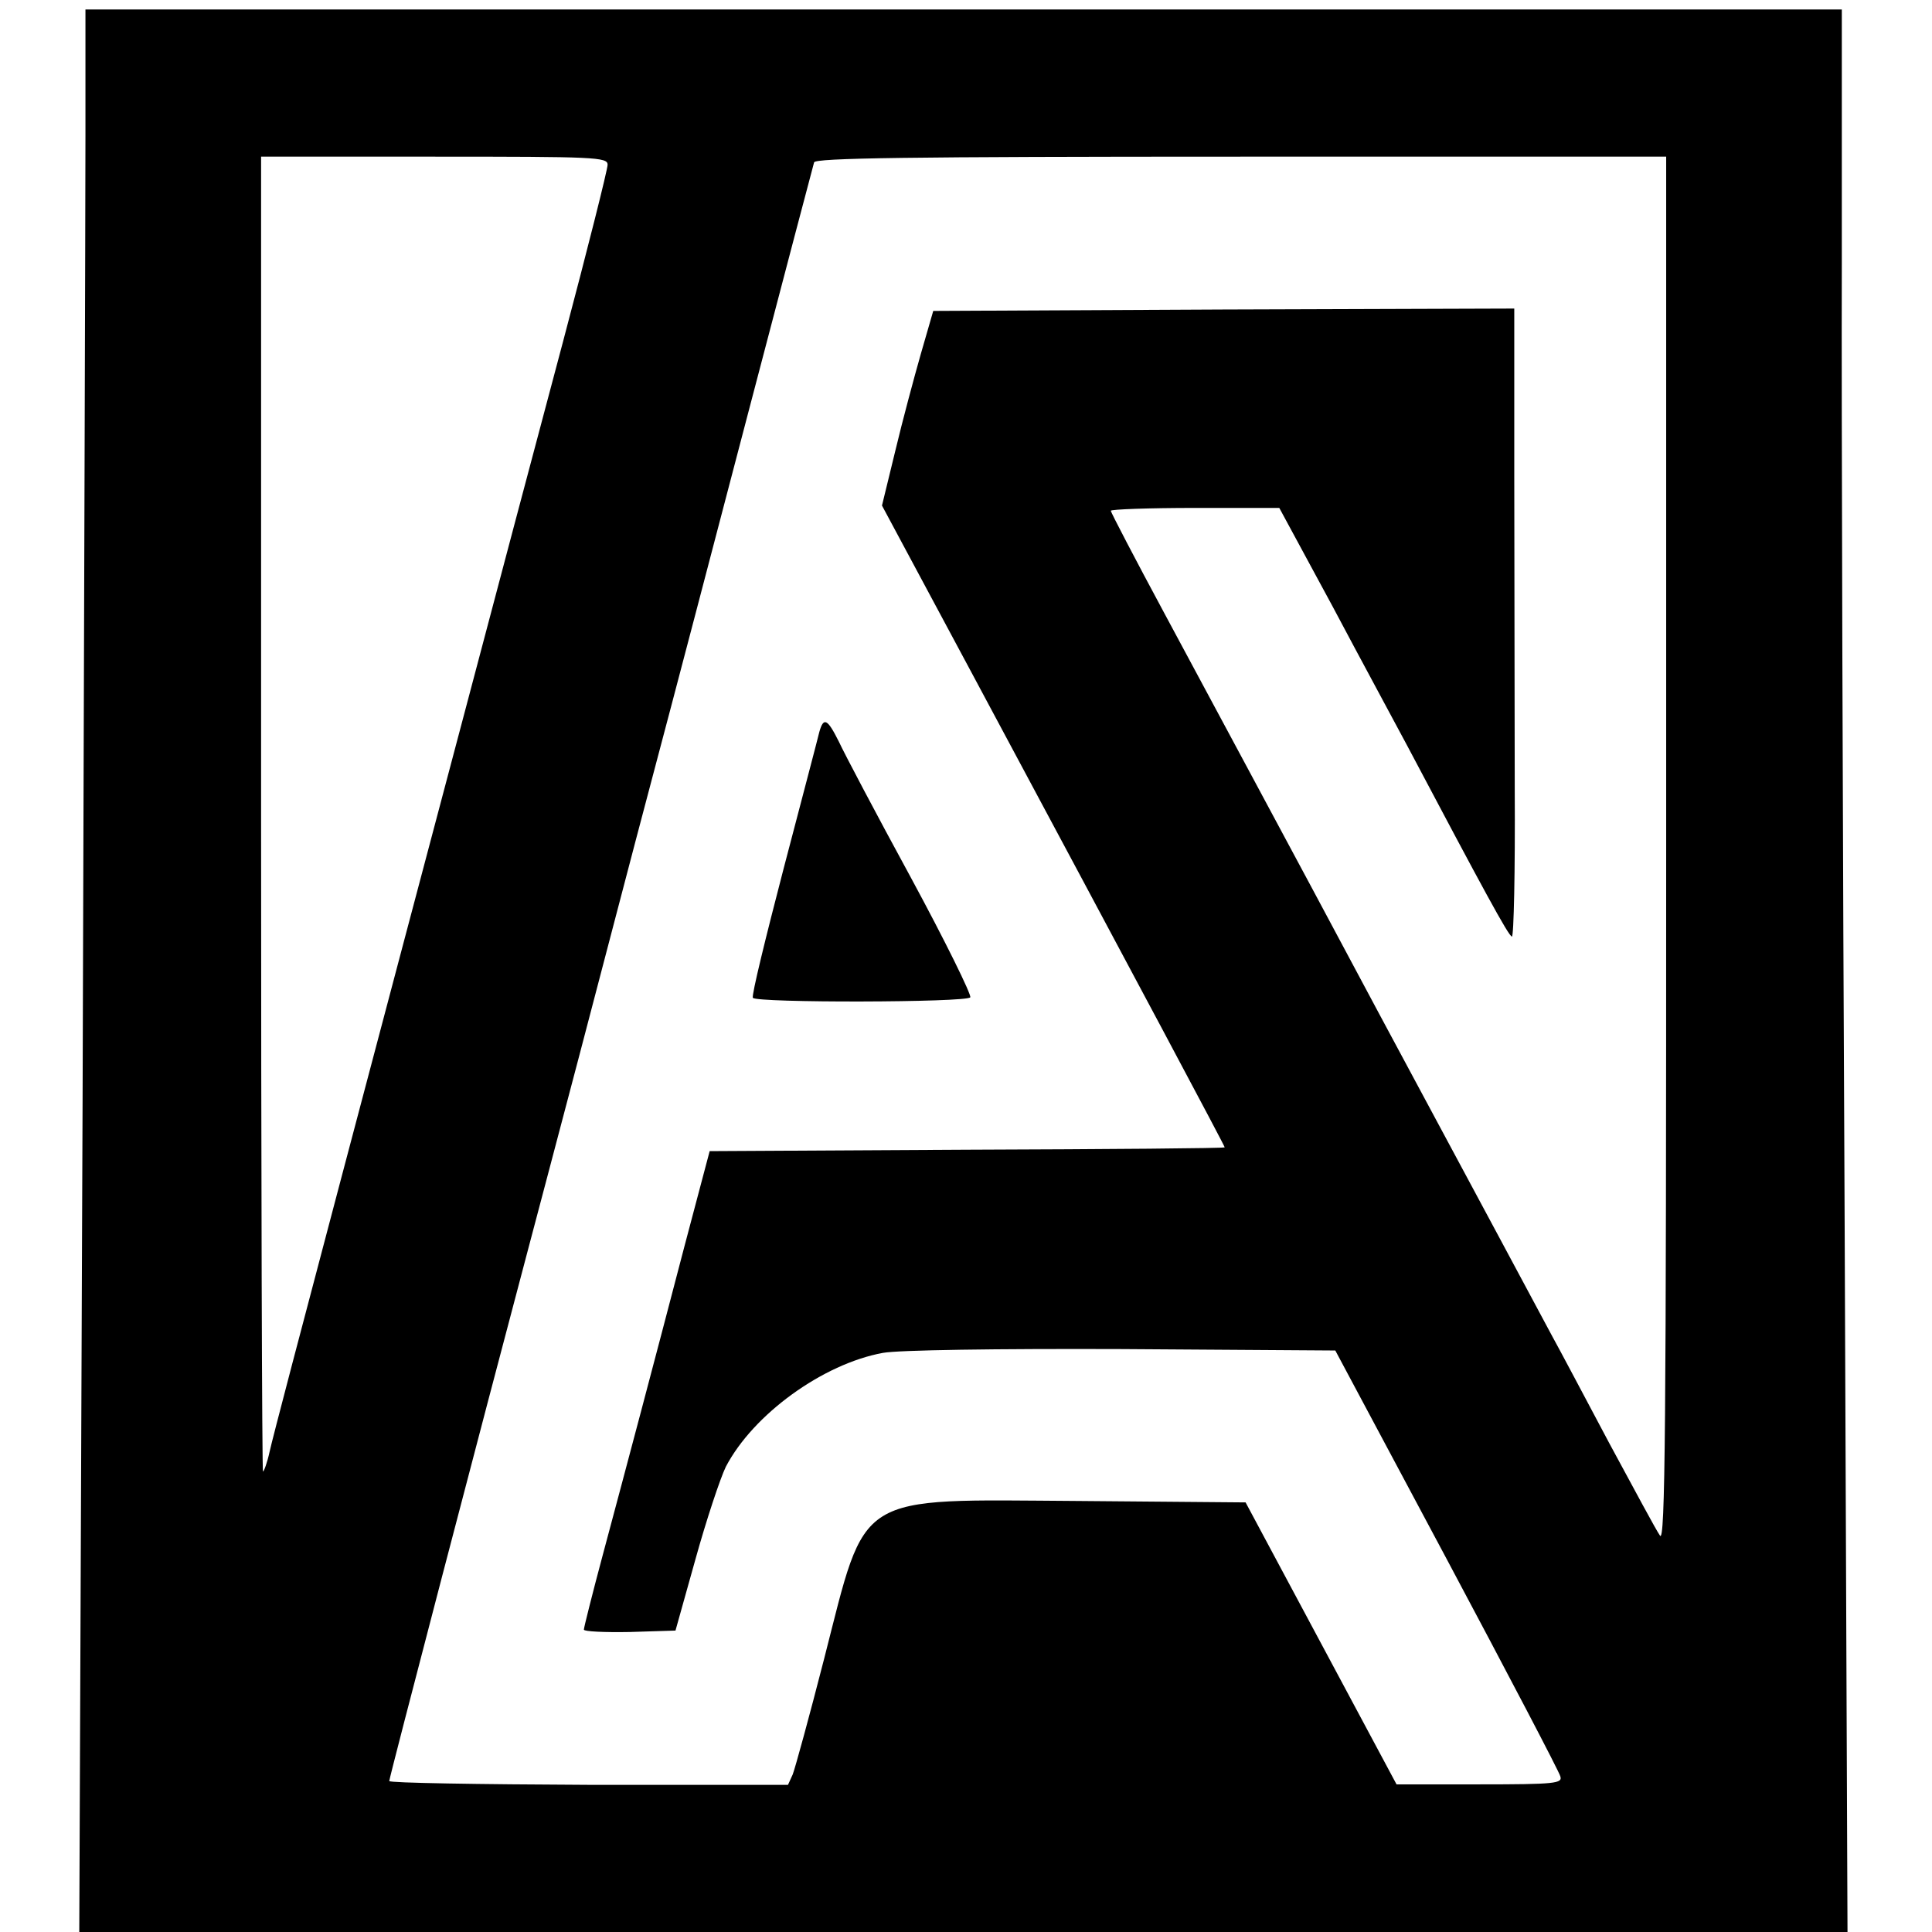 <?xml version="1.0" standalone="no"?>
<!DOCTYPE svg PUBLIC "-//W3C//DTD SVG 20010904//EN"
 "http://www.w3.org/TR/2001/REC-SVG-20010904/DTD/svg10.dtd">
<svg version="1.0" xmlns="http://www.w3.org/2000/svg"
 width="407pt" height="407pt" viewBox="0 0 407 407"
 preserveAspectRatio="xMidYMid meet">
<g transform="translate(0,407) scale(0.1,-0.1)"
fill="#000000" stroke="none">
<path d="M180 3783 c0 -148 -3 -1059 -6 -2025 l-7 -1758 1863 0 1862 0 -6
1488 c-4 818 -7 1729 -6 2025 l0 537 -1850 0 -1850 0 0 -267z m1100 -60 c0
-10 -42 -177 -94 -373 -52 -195 -147 -553 -211 -795 -64 -242 -180 -678 -257
-970 -77 -291 -145 -549 -150 -573 -5 -23 -12 -42 -14 -42 -2 0 -4 623 -4
1385 l0 1385 365 0 c339 0 365 -1 365 -17z m2230 -1445 c0 -1218 -2 -1459 -13
-1443 -8 11 -55 99 -107 195 -51 96 -105 198 -120 225 -15 28 -179 334 -365
680 -185 347 -389 725 -451 841 -63 117 -114 215 -114 218 0 3 80 6 178 6
l177 0 112 -207 c61 -115 132 -246 157 -293 162 -306 214 -402 221 -403 4 -1
7 138 6 308 0 171 -1 469 -1 663 l0 352 -612 -2 -612 -3 -26 -90 c-14 -49 -39
-142 -54 -205 l-28 -115 185 -345 c366 -683 537 -1004 537 -1007 0 -2 -244 -4
-542 -5 l-543 -3 -53 -200 c-65 -249 -120 -456 -172 -650 -22 -82 -40 -154
-40 -158 0 -4 44 -6 97 -5 l96 3 42 150 c23 83 52 170 64 195 58 111 205 217
331 240 33 6 237 9 504 8 l449 -3 235 -440 c129 -242 237 -448 239 -457 5 -15
-10 -17 -170 -17 l-175 0 -159 297 -159 297 -353 3 c-475 3 -444 22 -535 -333
-31 -121 -61 -230 -66 -243 l-10 -22 -420 0 c-231 1 -420 4 -420 8 0 7 198
764 293 1122 14 52 62 235 107 405 45 171 114 436 155 590 41 154 133 505 205
780 72 275 133 506 135 513 3 9 192 12 900 12 l895 0 0 -1462z"/>
<path d="M1726 2528 c-3 -13 -37 -142 -75 -287 -38 -146 -68 -268 -65 -273 7
-11 451 -10 458 1 3 5 -53 119 -125 252 -73 134 -141 263 -152 287 -24 48 -32
52 -41 20z"/>
</g>
</svg>
